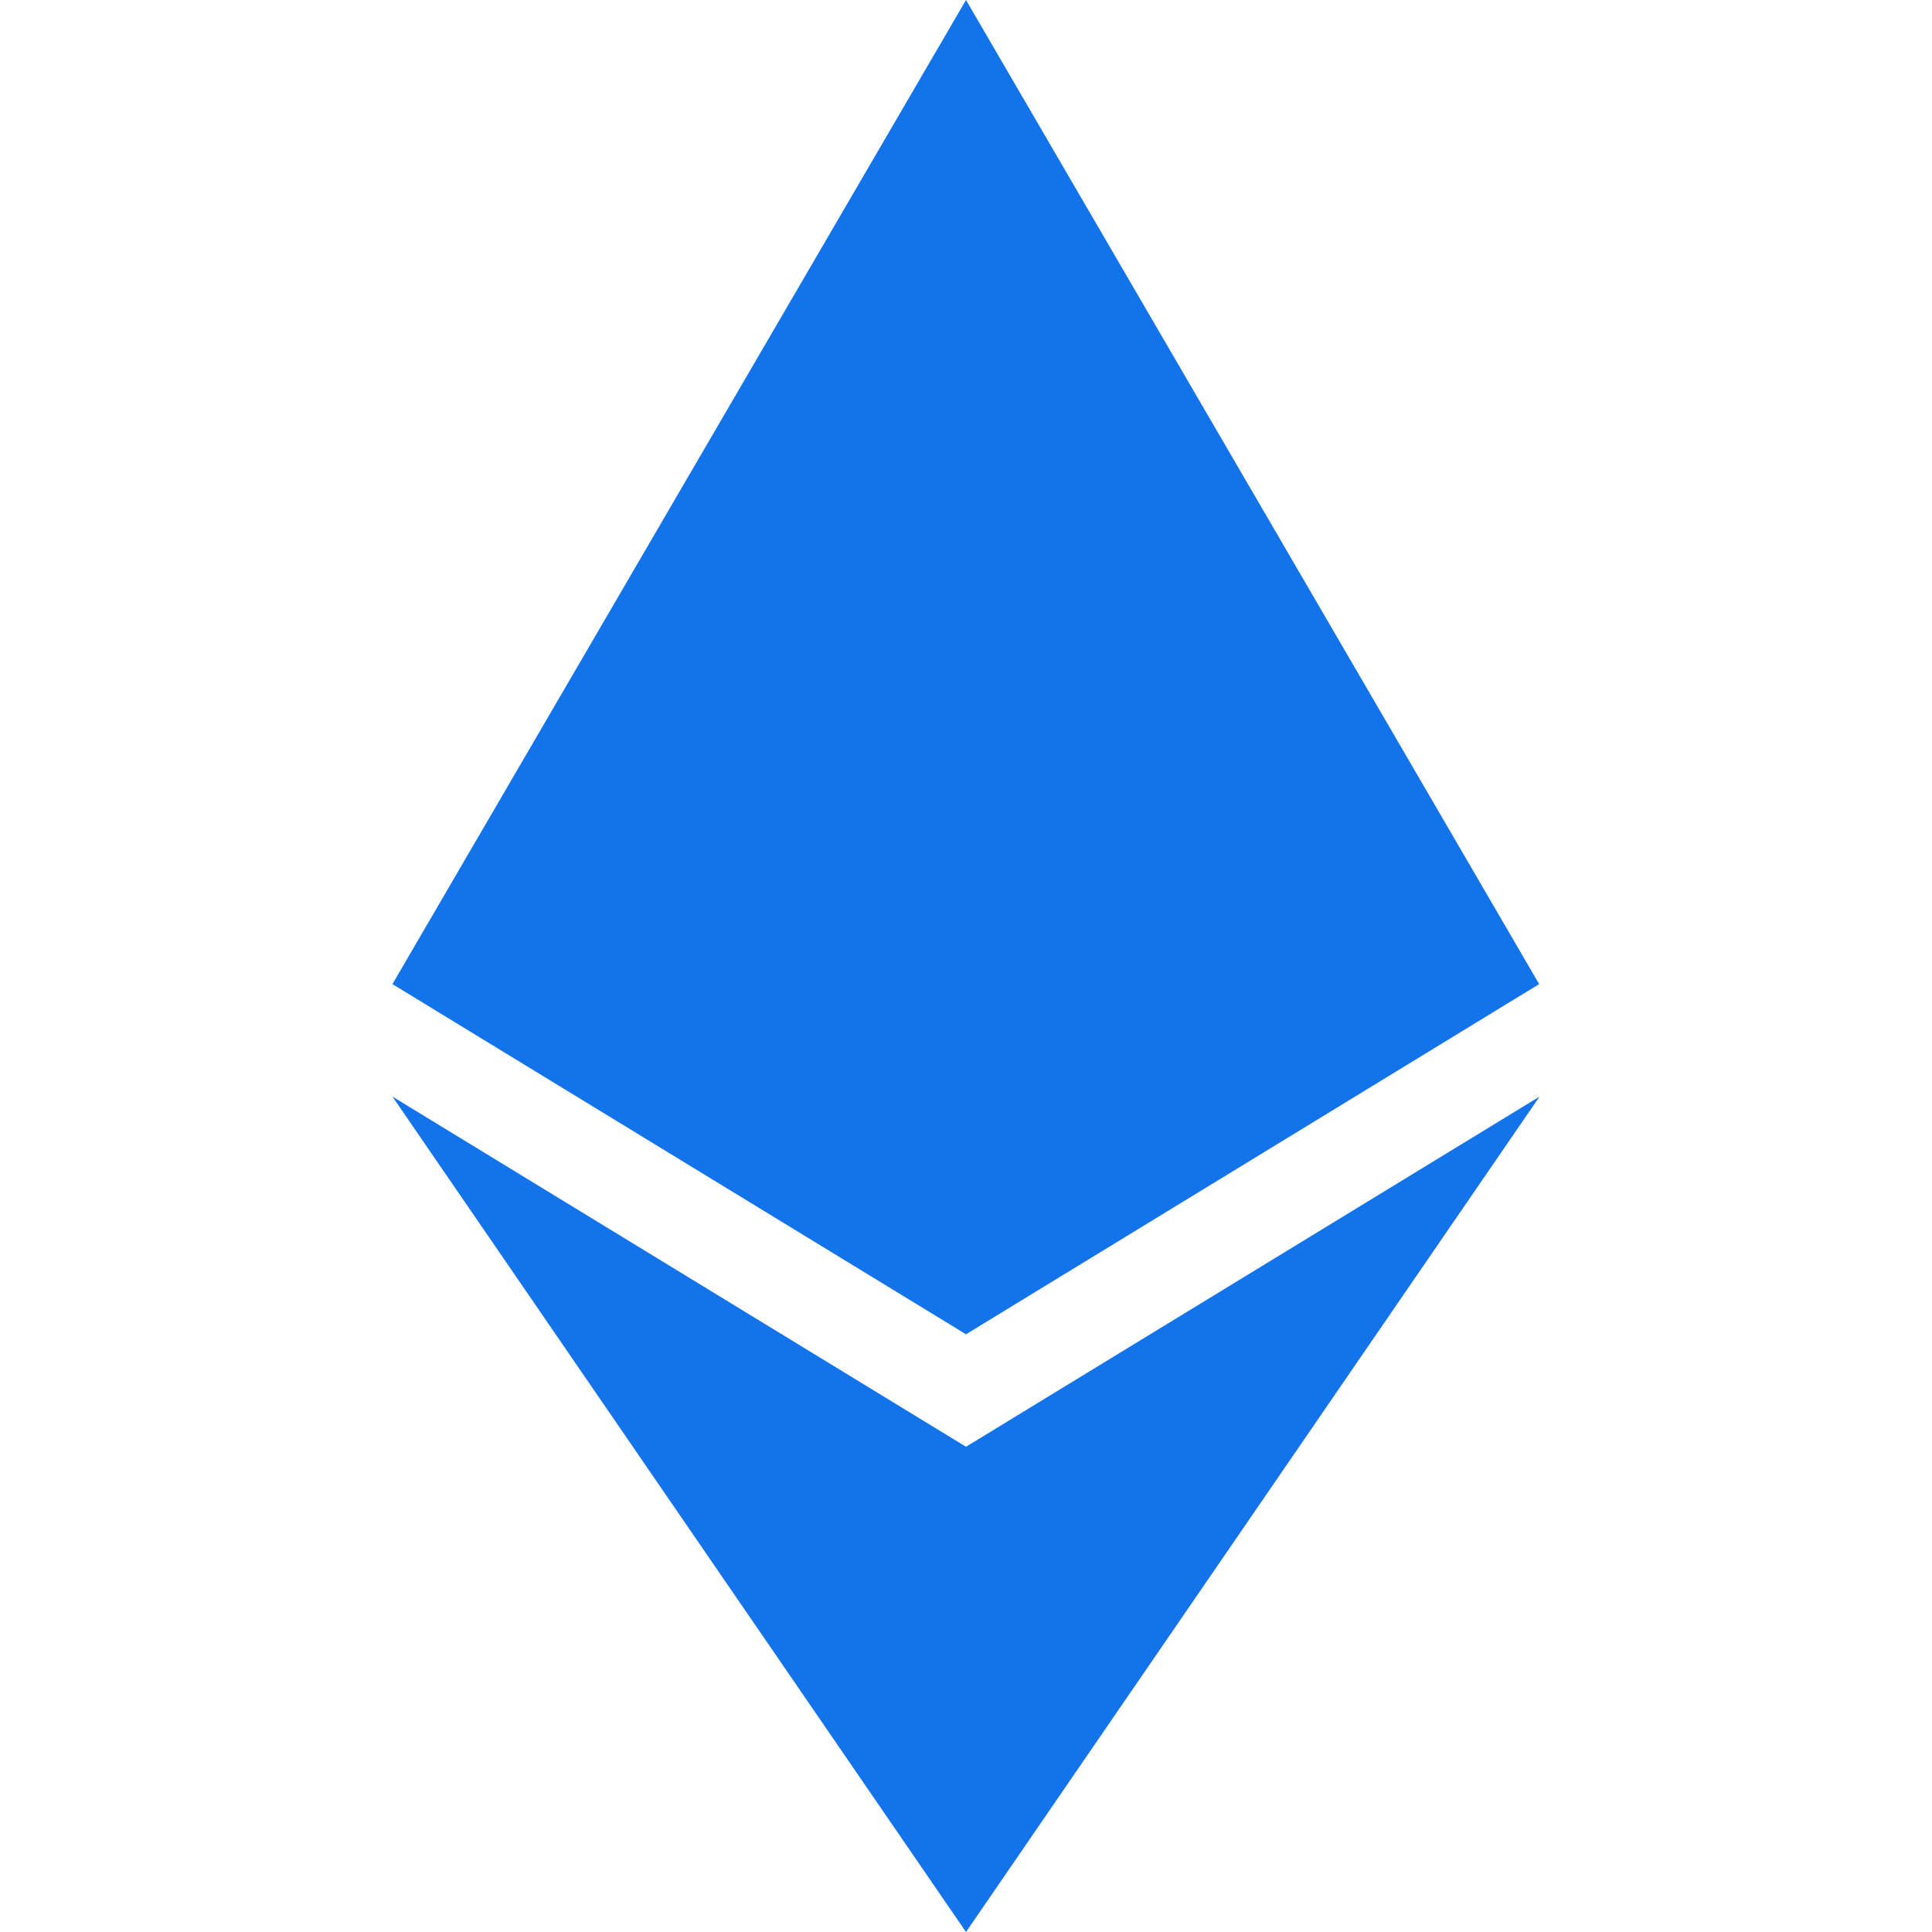 <svg fill="#1273EA" xmlns="http://www.w3.org/2000/svg" enable-background="new 0 0 24 24" viewBox="0 0 24 24"><polygon points="19.12 12.225 12 0 4.875 12.225 12 16.575"/><polygon points="12 24 19.125 13.622 12 17.972 4.875 13.622"/></svg>